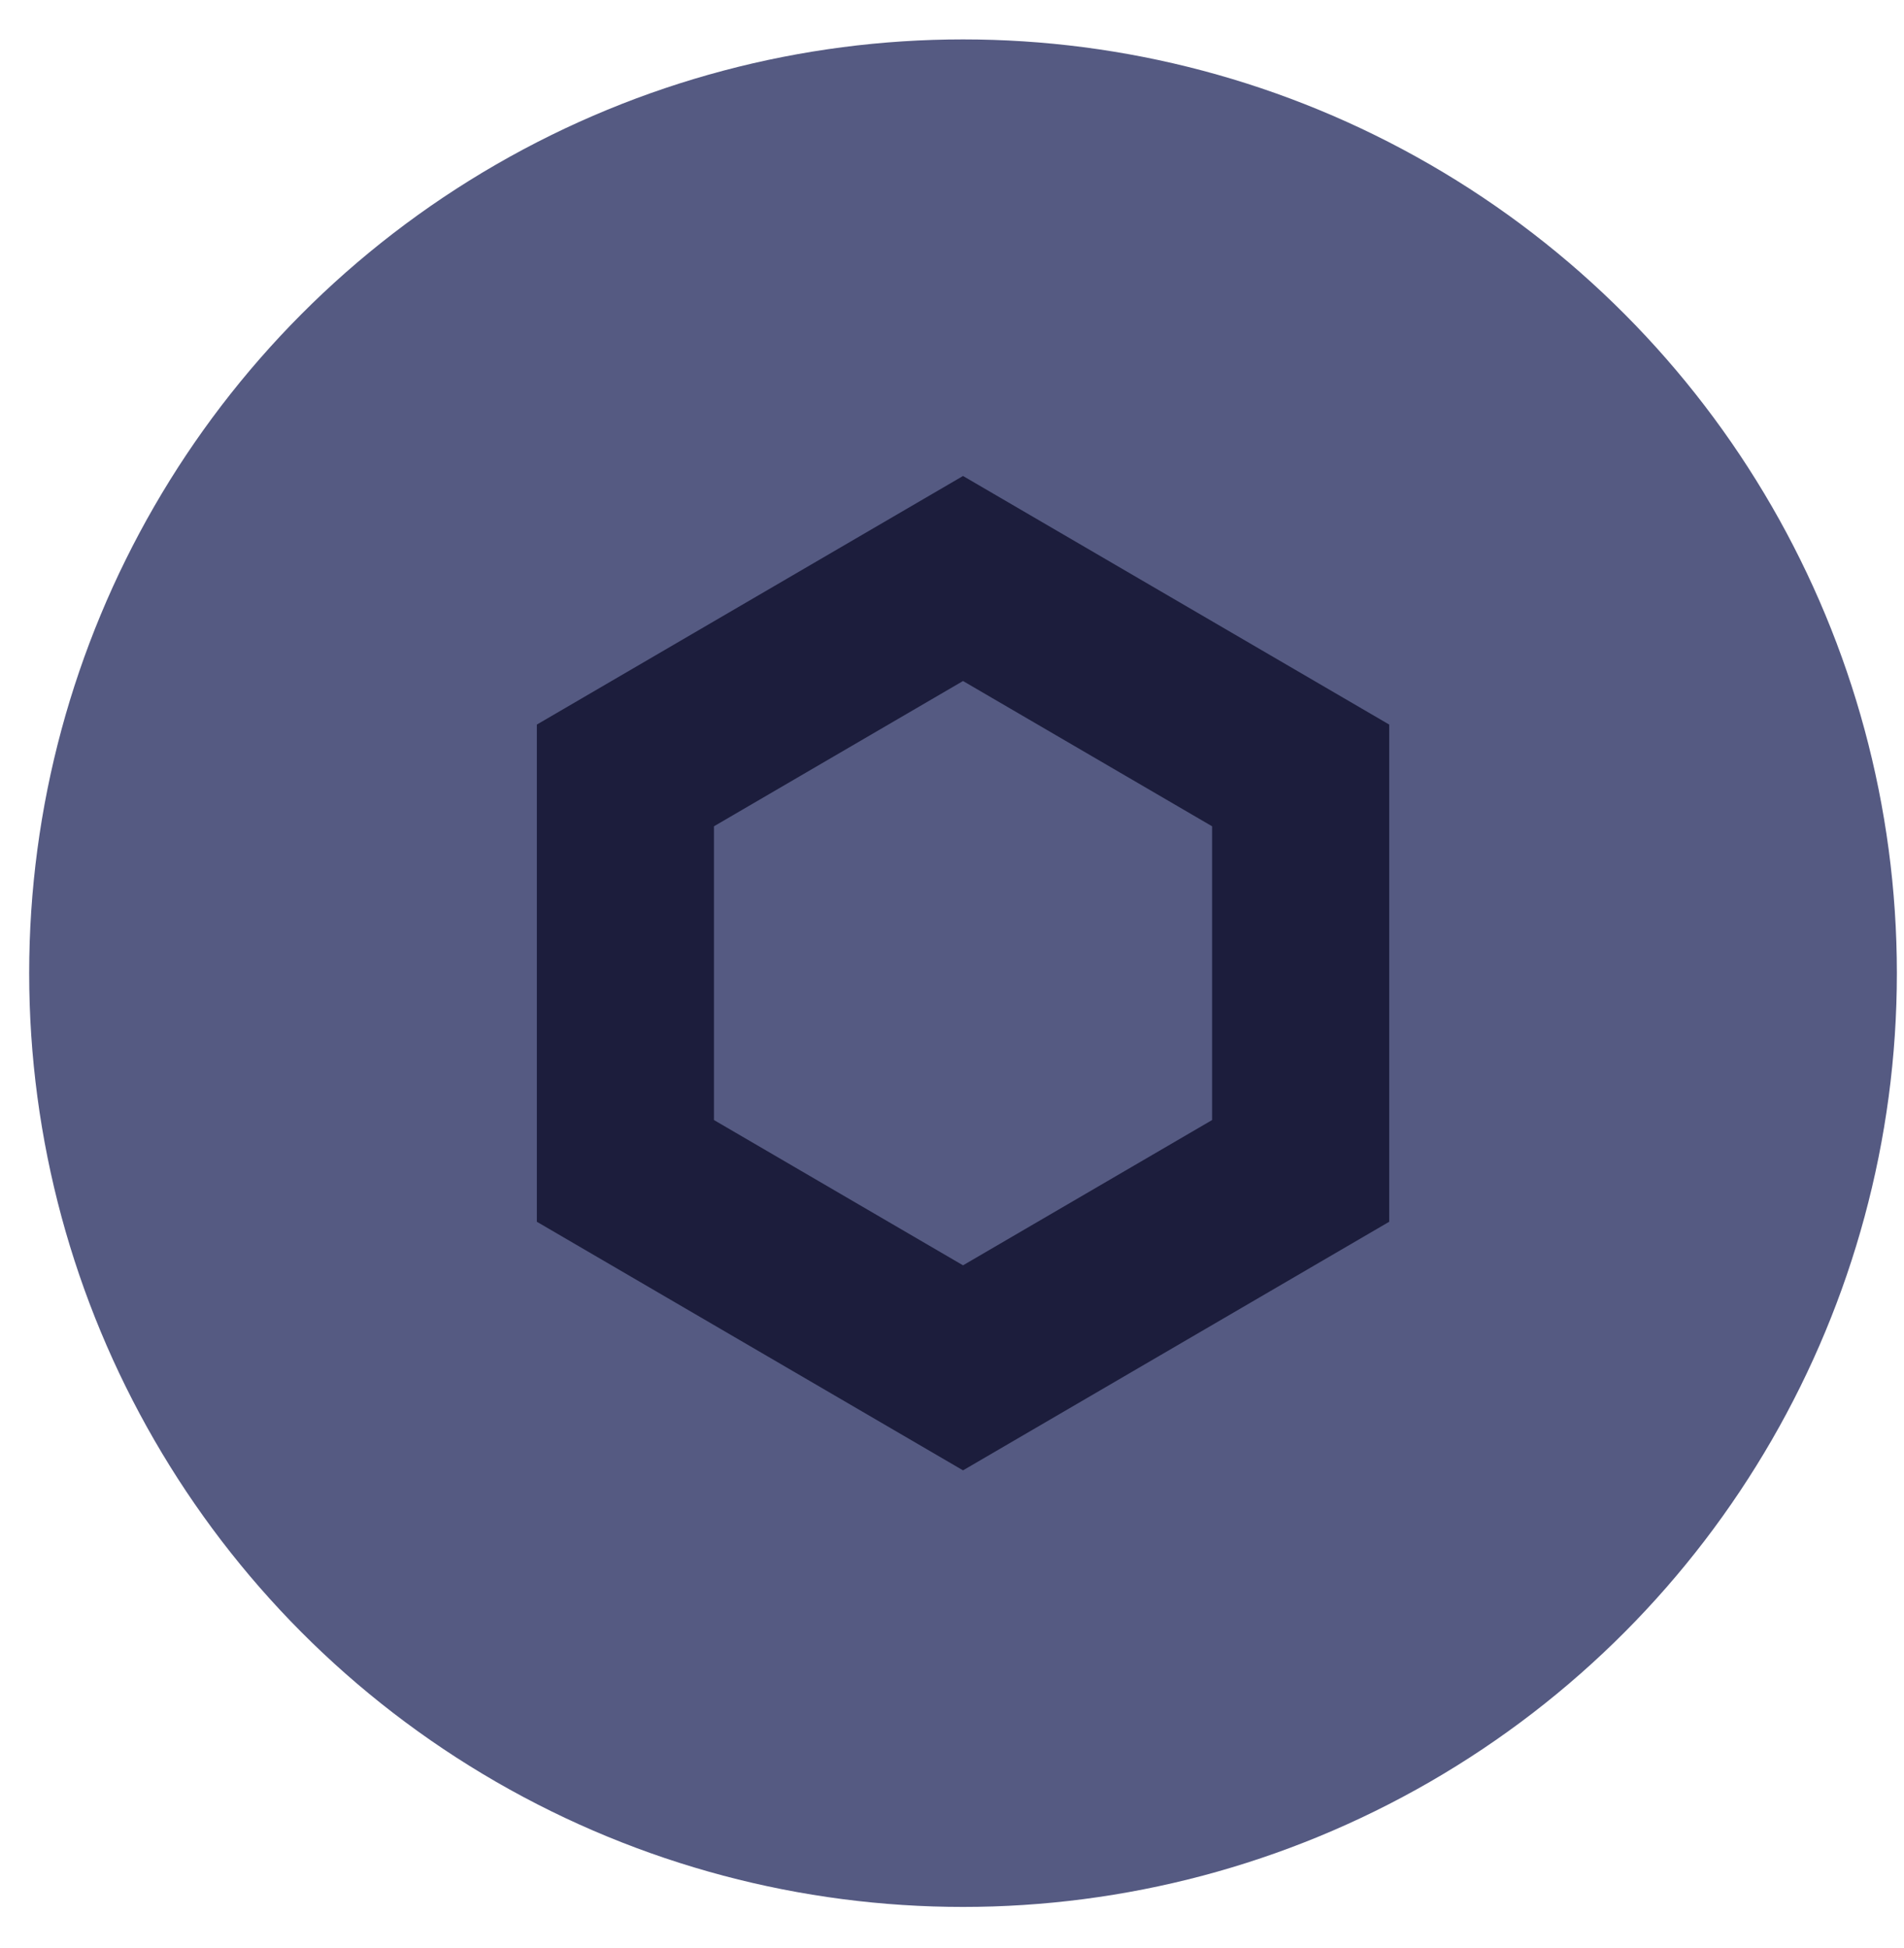 <svg xmlns="http://www.w3.org/2000/svg" width="43" height="44" fill="none" viewBox="0 0 43 44"><circle cx="21.749" cy="21.98" r="21.09" fill="#555A82"/><path stroke="#1C1D3C" stroke-width="4" d="M14.124 17.514L21.749 13.066L29.374 17.514V26.446L21.749 30.894L14.124 26.446V17.514Z"/></svg>